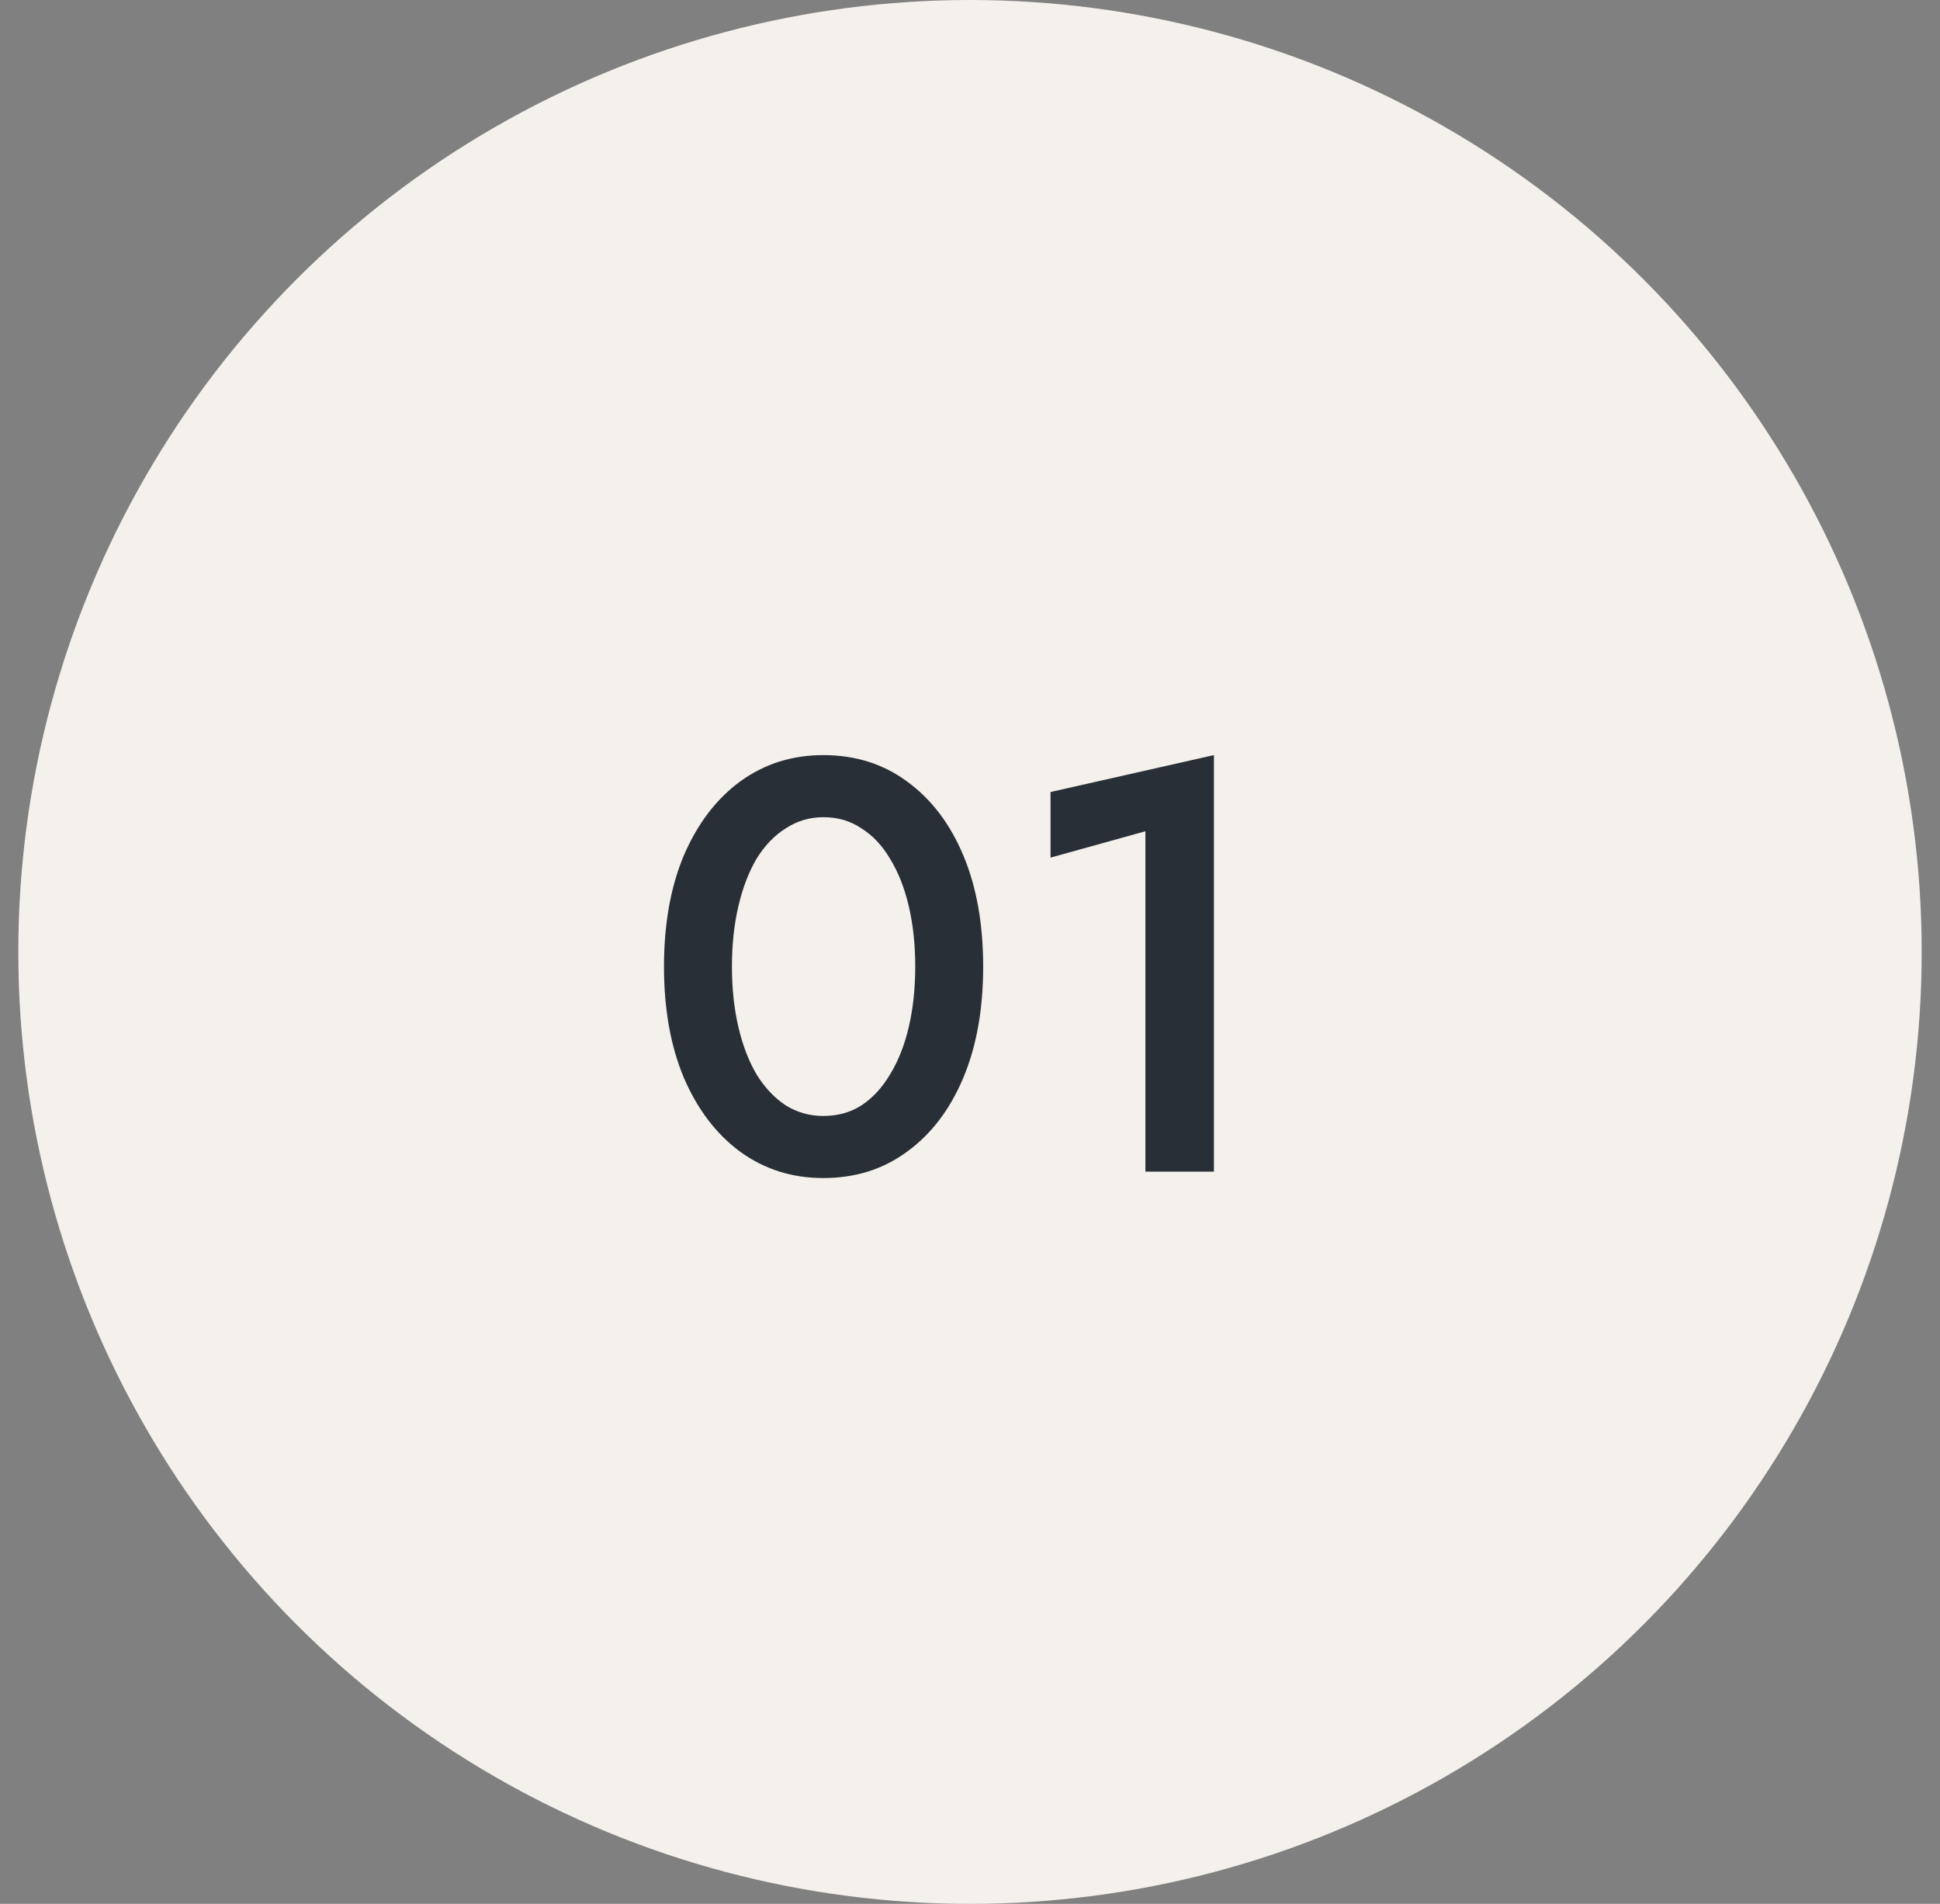 <svg width="53" height="52" viewBox="0 0 53 52" fill="none" xmlns="http://www.w3.org/2000/svg">
<rect x="0" y="0" width="53" height="52" fill="#808080" stroke="none"/>
<circle cx="26.5" cy="26" r="26" fill="#F4F0EC"/>
<path d="M19.996 26.4C19.996 25.803 20.055 25.253 20.172 24.752C20.289 24.251 20.455 23.819 20.668 23.456C20.892 23.093 21.159 22.816 21.468 22.624C21.777 22.421 22.119 22.32 22.492 22.32C22.887 22.32 23.233 22.421 23.532 22.624C23.841 22.816 24.103 23.093 24.316 23.456C24.54 23.819 24.711 24.251 24.828 24.752C24.945 25.253 25.004 25.803 25.004 26.4C25.004 26.997 24.945 27.547 24.828 28.048C24.711 28.549 24.54 28.981 24.316 29.344C24.103 29.707 23.841 29.989 23.532 30.192C23.233 30.384 22.887 30.48 22.492 30.48C22.119 30.48 21.777 30.384 21.468 30.192C21.159 29.989 20.892 29.707 20.668 29.344C20.455 28.981 20.289 28.549 20.172 28.048C20.055 27.547 19.996 26.997 19.996 26.4ZM18.14 26.4C18.14 27.563 18.321 28.576 18.684 29.44C19.057 30.304 19.569 30.976 20.22 31.456C20.881 31.936 21.639 32.176 22.492 32.176C23.367 32.176 24.129 31.936 24.78 31.456C25.441 30.976 25.953 30.304 26.316 29.44C26.679 28.576 26.86 27.563 26.86 26.4C26.86 25.237 26.679 24.224 26.316 23.36C25.953 22.496 25.441 21.824 24.78 21.344C24.129 20.864 23.367 20.624 22.492 20.624C21.639 20.624 20.881 20.864 20.22 21.344C19.569 21.824 19.057 22.496 18.684 23.36C18.321 24.224 18.14 25.237 18.14 26.4ZM28.7 23.424L31.292 22.704V32H33.164V20.624L28.7 21.632V23.424Z" fill="#292F36"/>
</svg>
